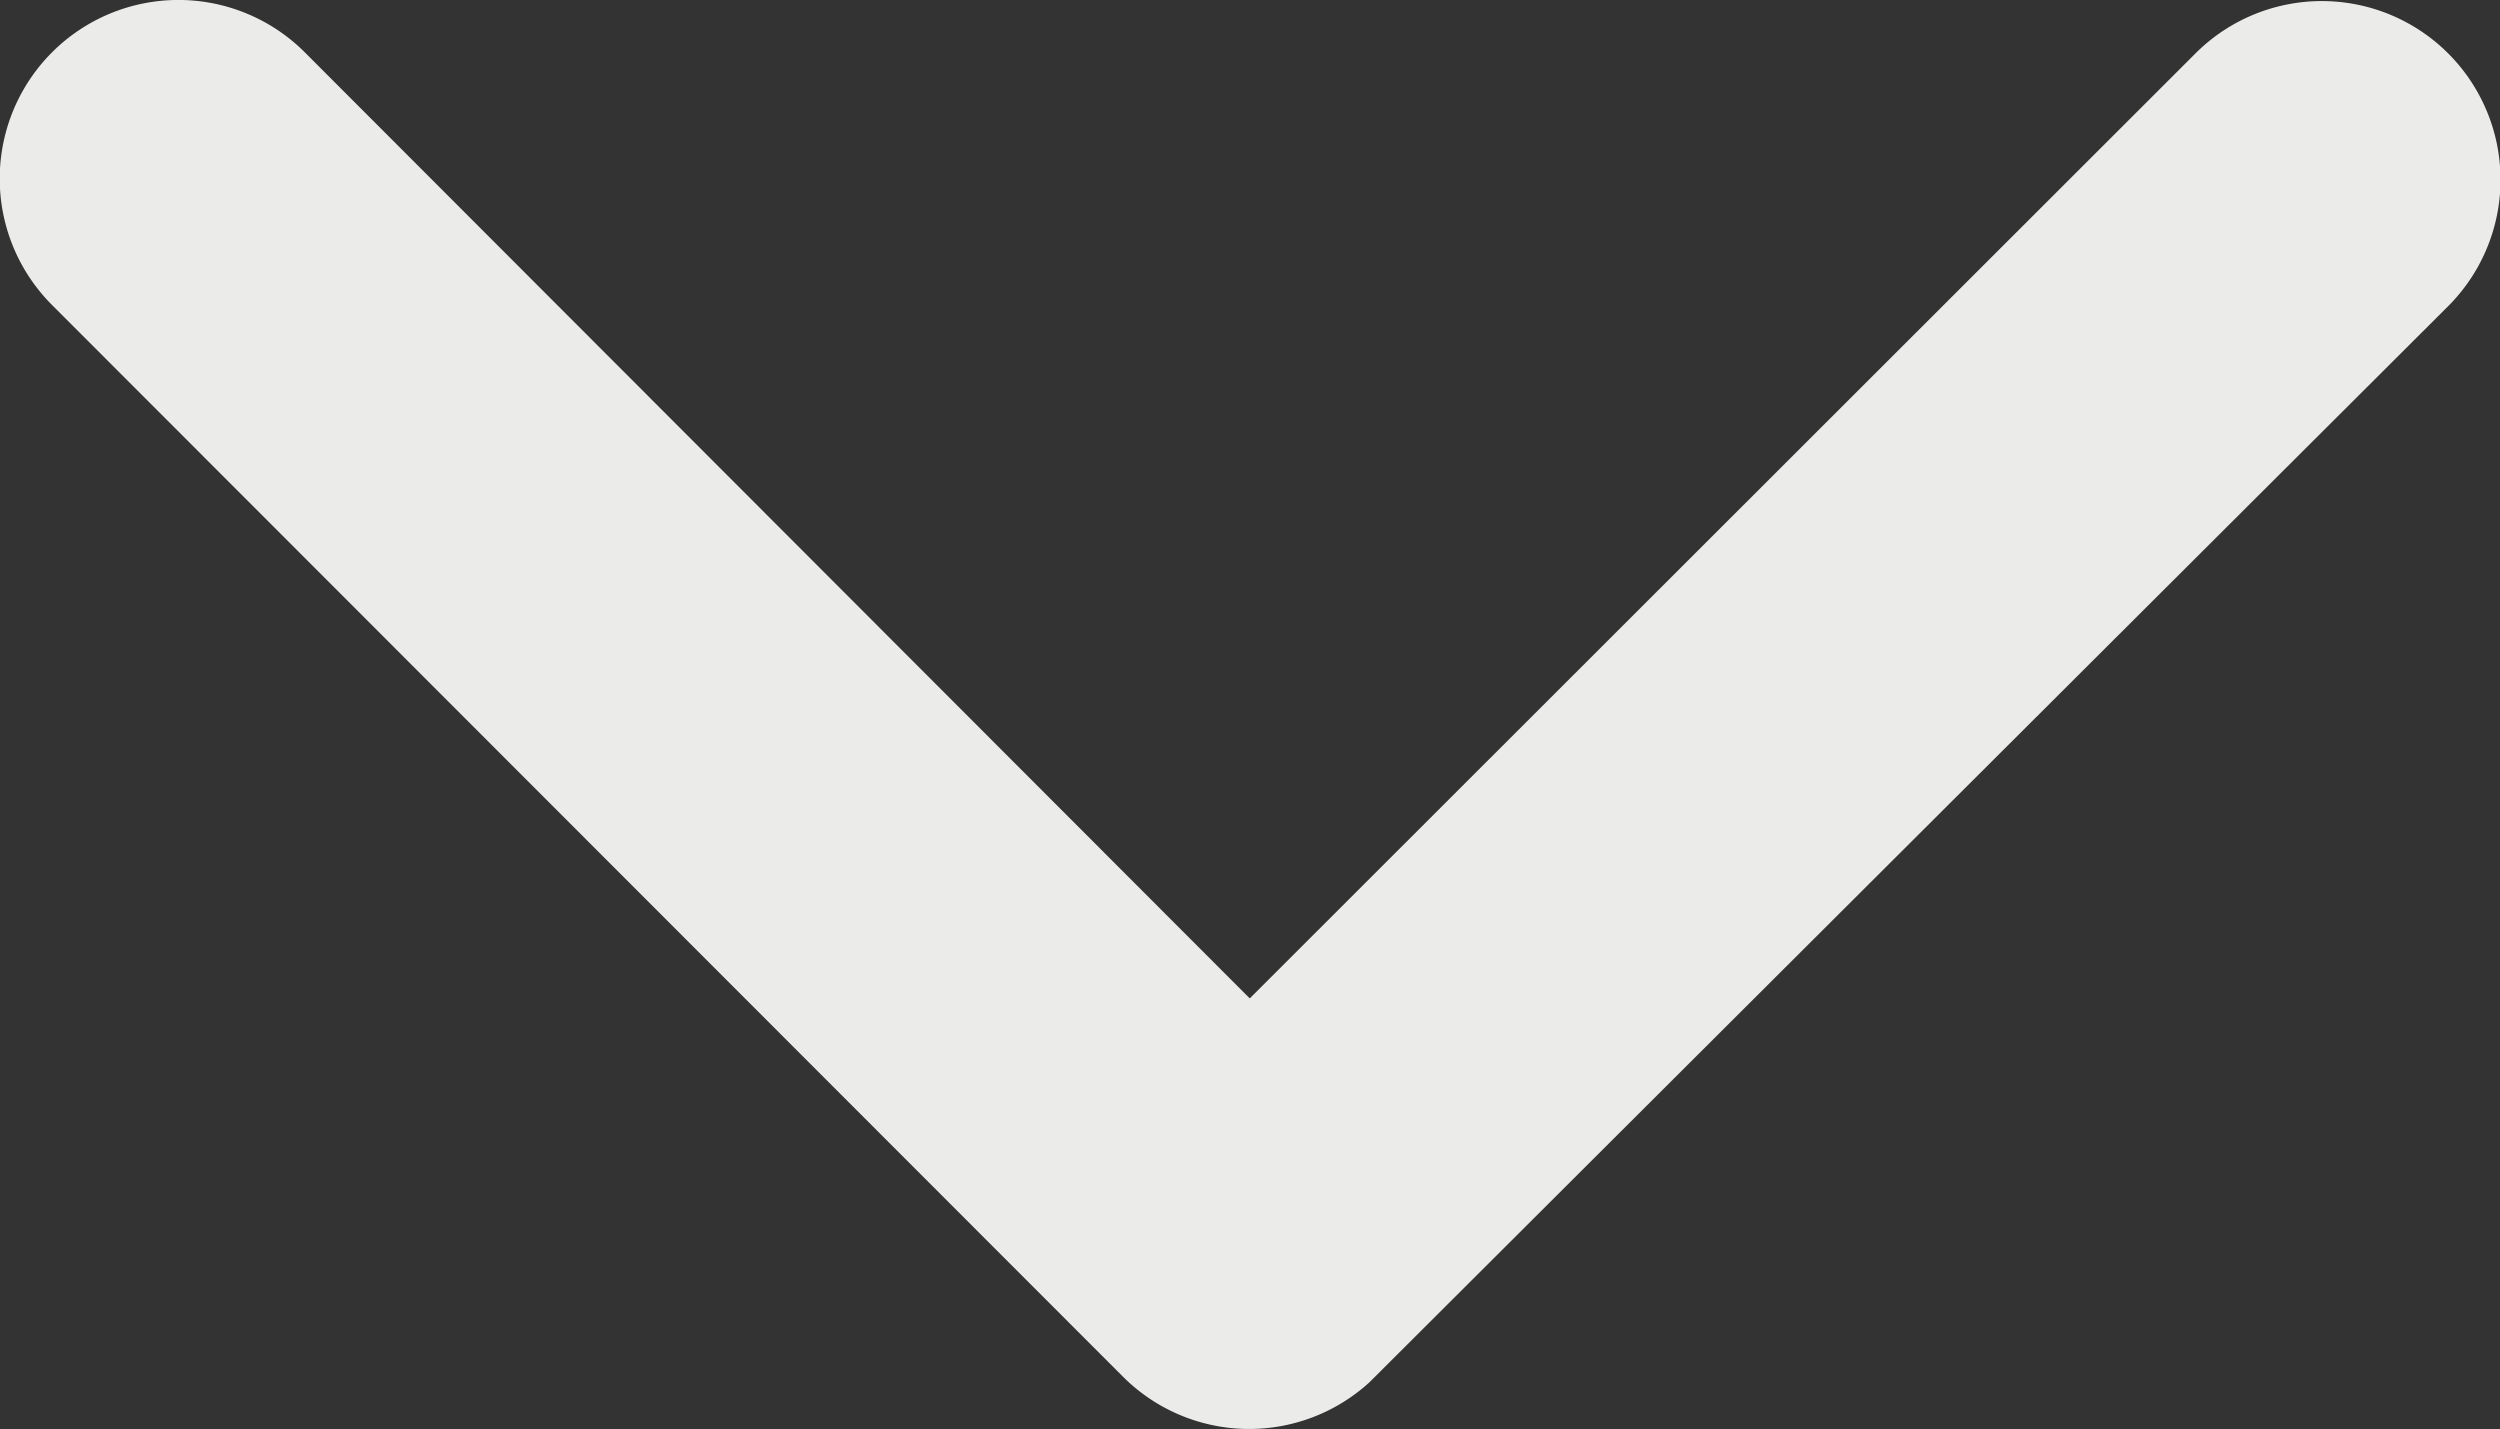 <svg xmlns="http://www.w3.org/2000/svg" width="20.24" height="11.571" viewBox="0 0 20.24 11.571">
  <rect x="0" y="0" width="20.24" height="11.571" fill="#333333" stroke="none"/>
  <path id="Icon_ionic-ios-arrow-up" data-name="Icon ionic-ios-arrow-up" d="M16.31,14.739,23.962,22.4a1.446,1.446,0,0,0,2.043-2.049l-8.671-8.677a1.444,1.444,0,0,0-1.994-.042L6.609,20.342a1.446,1.446,0,0,0,2.043,2.049Z" transform="translate(26.428 22.822) rotate(-180)" fill="#ebebea"/>
</svg>
